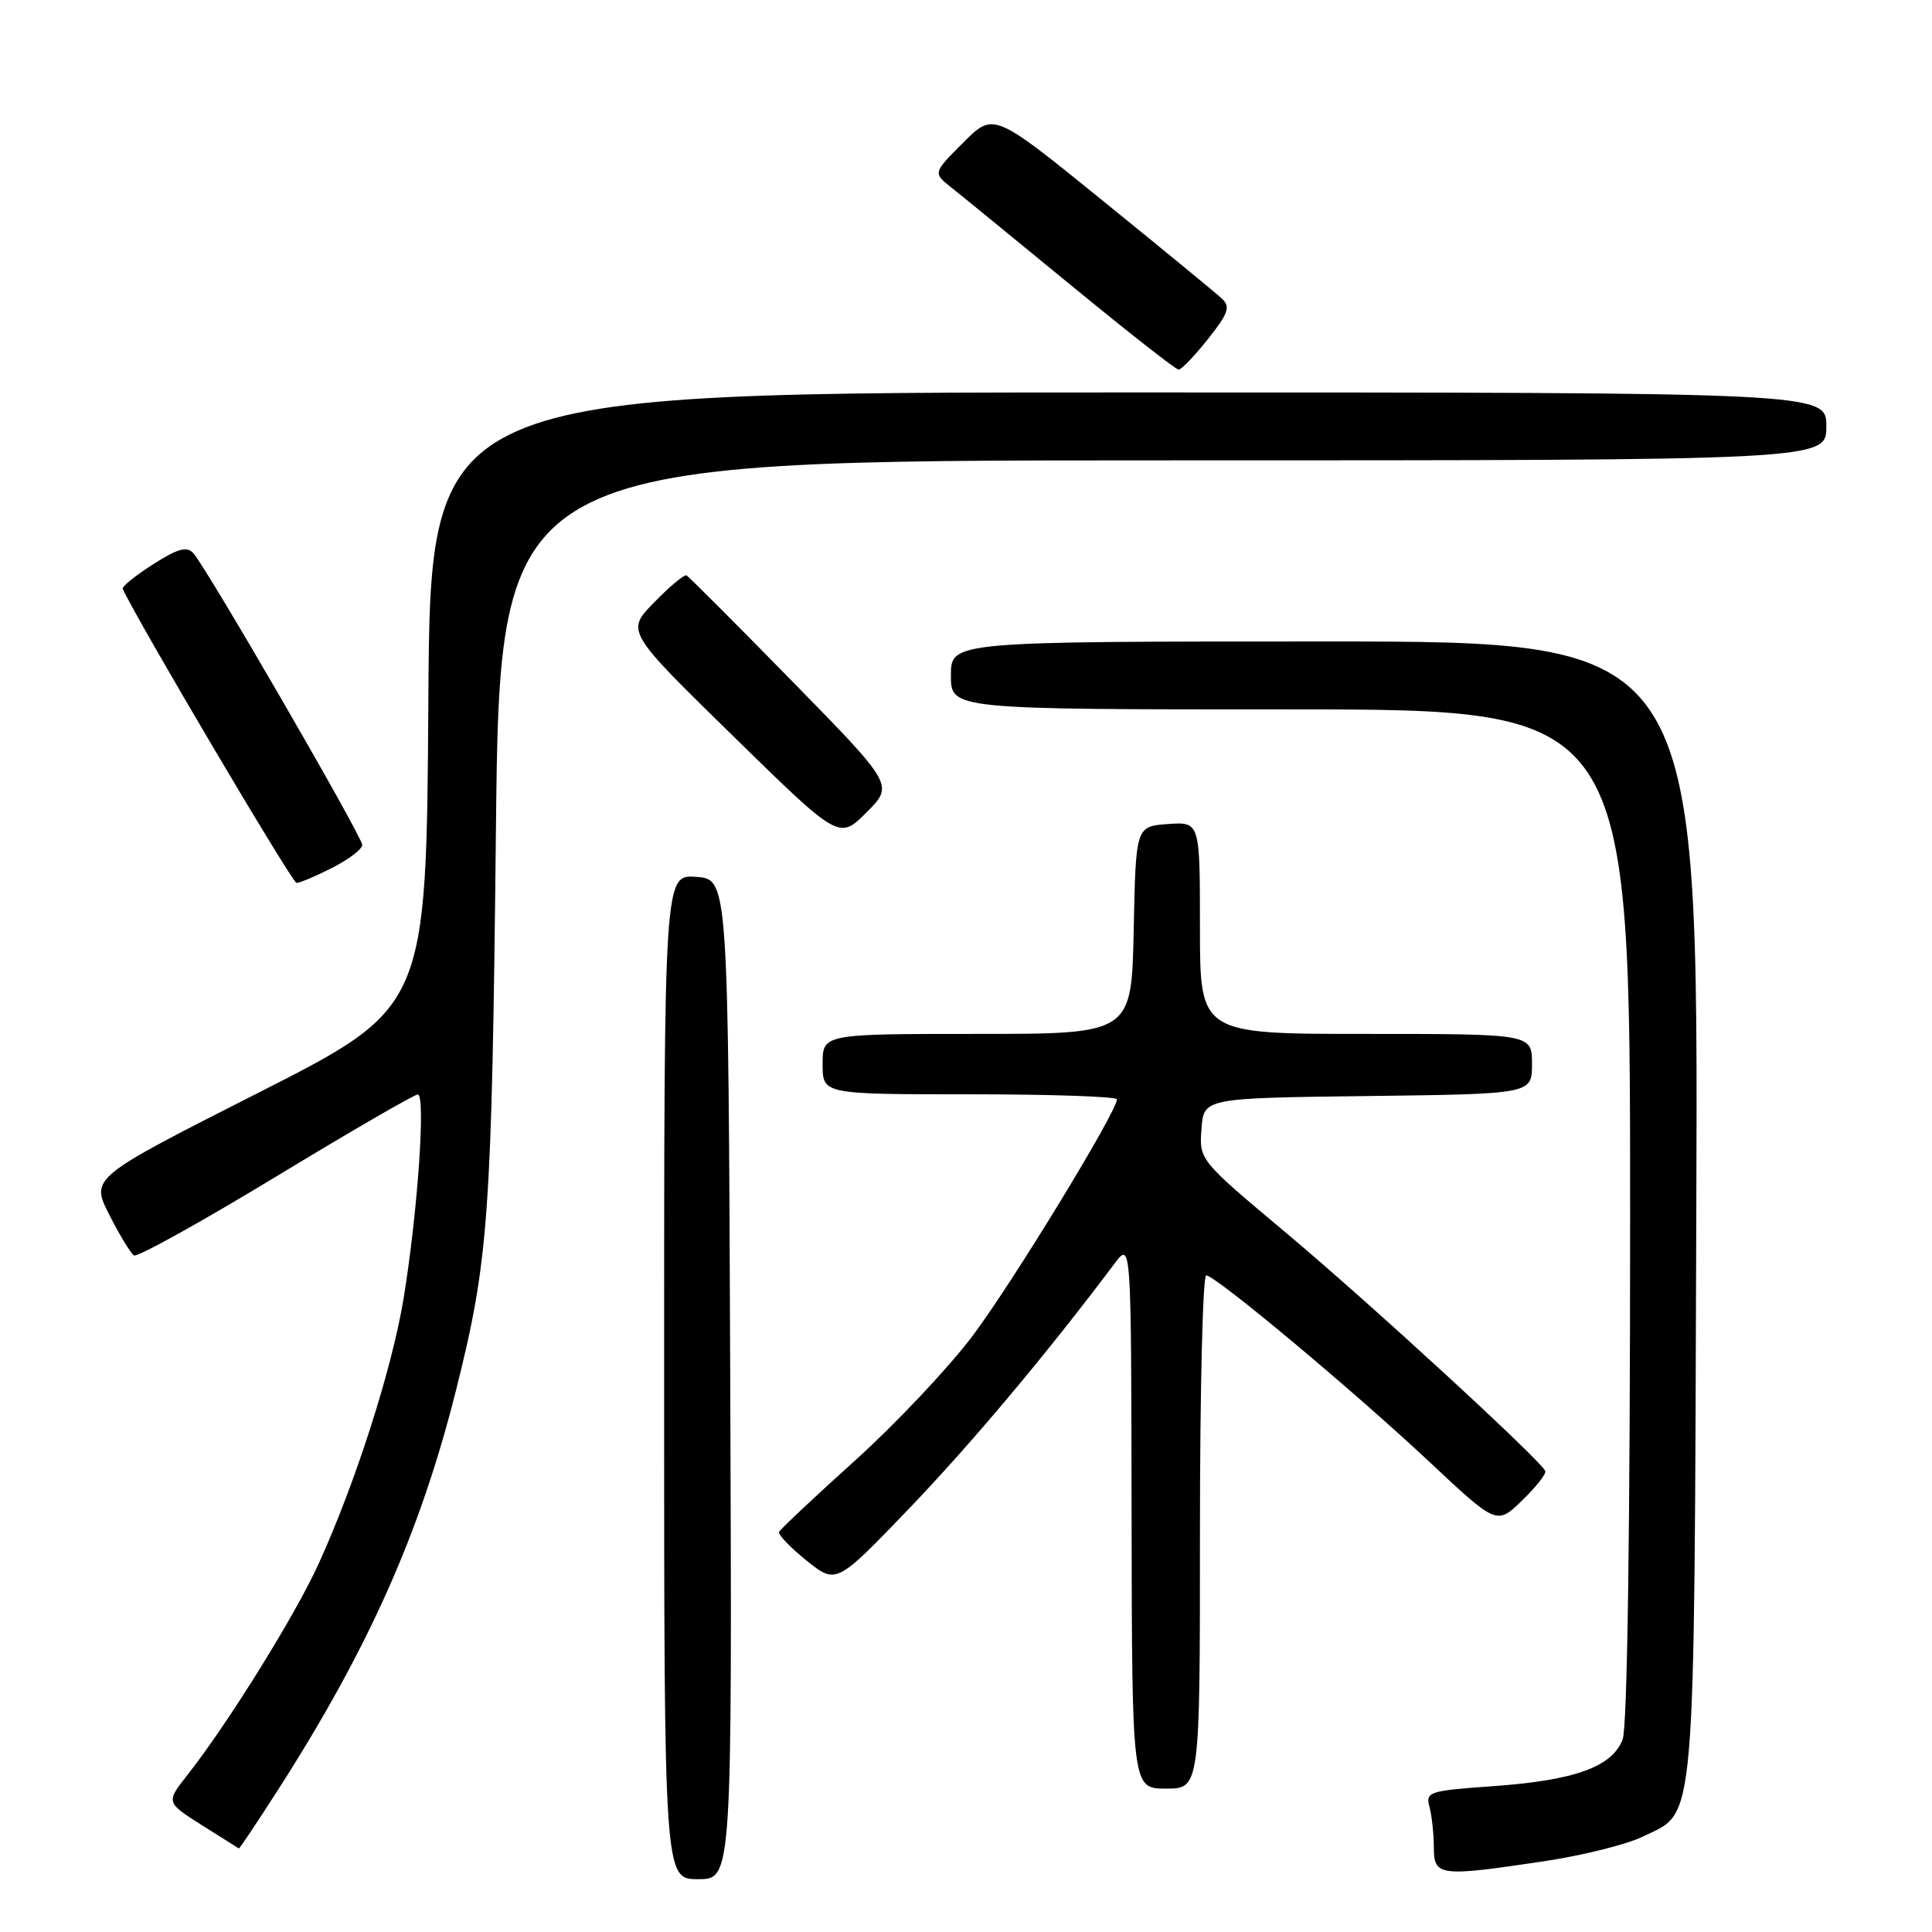 <?xml version="1.0" encoding="UTF-8" standalone="no"?>
<!DOCTYPE svg PUBLIC "-//W3C//DTD SVG 1.1//EN" "http://www.w3.org/Graphics/SVG/1.1/DTD/svg11.dtd" >
<svg xmlns="http://www.w3.org/2000/svg" xmlns:xlink="http://www.w3.org/1999/xlink" version="1.1" viewBox="0 0 256 256">
 <g >
 <path fill="currentColor"
d=" M 96.76 182.75 C 96.50 116.50 96.50 116.50 92.25 116.19 C 88.00 115.89 88.00 115.89 88.00 182.44 C 88.00 249.00 88.00 249.00 92.51 249.00 C 97.01 249.00 97.01 249.00 96.76 182.75 Z  M 204.68 246.61 C 209.74 245.85 215.59 244.39 217.68 243.36 C 224.81 239.88 224.47 243.92 224.77 160.25 C 225.04 85.00 225.04 85.00 175.52 85.00 C 126.00 85.00 126.00 85.00 126.00 89.50 C 126.00 94.00 126.00 94.00 171.00 94.00 C 216.00 94.00 216.00 94.00 216.00 160.93 C 216.00 202.85 215.63 228.85 215.01 230.48 C 213.63 234.11 208.68 235.90 197.93 236.67 C 189.34 237.28 188.88 237.42 189.41 239.41 C 189.72 240.56 189.98 242.96 189.99 244.75 C 190.00 248.63 190.66 248.71 204.68 246.61 Z  M 36.81 237.21 C 48.82 218.48 55.67 203.12 60.40 184.31 C 64.76 166.95 65.16 161.37 65.71 110.25 C 66.23 61.00 66.23 61.00 154.12 61.00 C 242.00 61.00 242.00 61.00 242.00 56.50 C 242.00 52.00 242.00 52.00 149.51 52.00 C 57.02 52.00 57.02 52.00 56.76 92.75 C 56.50 133.50 56.50 133.50 34.25 144.79 C 12.00 156.07 12.00 156.07 14.48 160.96 C 15.85 163.66 17.32 166.08 17.75 166.35 C 18.19 166.62 26.64 161.93 36.52 155.94 C 46.41 149.94 54.89 145.03 55.36 145.02 C 56.43 145.00 55.34 160.75 53.47 172.10 C 51.93 181.43 47.09 196.54 42.20 207.25 C 39.10 214.06 30.18 228.40 24.86 235.16 C 21.98 238.82 21.98 238.82 26.74 241.84 C 29.36 243.50 31.57 244.89 31.65 244.93 C 31.74 244.97 34.06 241.49 36.81 237.21 Z  M 159.00 203.00 C 159.00 184.30 159.37 169.00 159.83 169.00 C 161.06 169.00 179.24 184.18 189.42 193.72 C 198.33 202.07 198.33 202.07 201.68 198.83 C 203.52 197.04 204.91 195.29 204.76 194.93 C 204.19 193.51 181.50 172.66 170.52 163.45 C 158.90 153.71 158.90 153.71 159.20 149.61 C 159.50 145.50 159.50 145.50 181.25 145.23 C 203.00 144.96 203.00 144.96 203.00 140.98 C 203.00 137.00 203.00 137.00 181.00 137.00 C 159.00 137.00 159.00 137.00 159.00 122.94 C 159.00 108.89 159.00 108.89 154.75 109.19 C 150.50 109.50 150.50 109.50 150.22 123.25 C 149.94 137.00 149.94 137.00 129.47 137.00 C 109.00 137.00 109.00 137.00 109.00 141.00 C 109.00 145.00 109.00 145.00 128.50 145.00 C 139.22 145.00 148.00 145.30 148.00 145.67 C 148.00 147.30 134.09 170.09 128.85 177.04 C 125.67 181.26 118.66 188.69 113.28 193.54 C 107.90 198.39 103.38 202.64 103.23 202.99 C 103.08 203.34 104.72 205.05 106.88 206.79 C 110.81 209.94 110.81 209.94 120.48 199.87 C 128.71 191.29 138.80 179.27 147.69 167.42 C 149.89 164.50 149.89 164.50 149.94 200.75 C 150.00 237.00 150.00 237.00 154.50 237.00 C 159.00 237.00 159.00 237.00 159.00 203.00 Z  M 44.04 114.98 C 46.22 113.87 48.00 112.51 48.00 111.96 C 48.00 110.85 27.36 75.20 25.61 73.29 C 24.75 72.35 23.54 72.69 20.26 74.79 C 17.92 76.28 16.12 77.74 16.26 78.03 C 18.27 82.39 38.72 116.98 39.29 116.99 C 39.72 117.00 41.86 116.09 44.04 114.98 Z  M 104.97 90.27 C 97.56 82.70 91.26 76.39 90.96 76.24 C 90.67 76.10 88.74 77.70 86.69 79.81 C 82.94 83.64 82.94 83.64 97.07 97.46 C 111.19 111.28 111.19 111.28 114.81 107.65 C 118.44 104.03 118.44 104.03 104.97 90.27 Z  M 160.06 44.93 C 162.79 41.48 163.07 40.65 161.89 39.55 C 161.13 38.84 154.01 32.99 146.08 26.56 C 131.66 14.87 131.66 14.87 127.64 18.89 C 123.62 22.91 123.62 22.91 126.06 24.85 C 127.40 25.91 134.57 31.77 142.00 37.87 C 149.43 43.97 155.80 48.97 156.17 48.98 C 156.53 48.99 158.28 47.17 160.06 44.93 Z "/>
</g>
</svg>